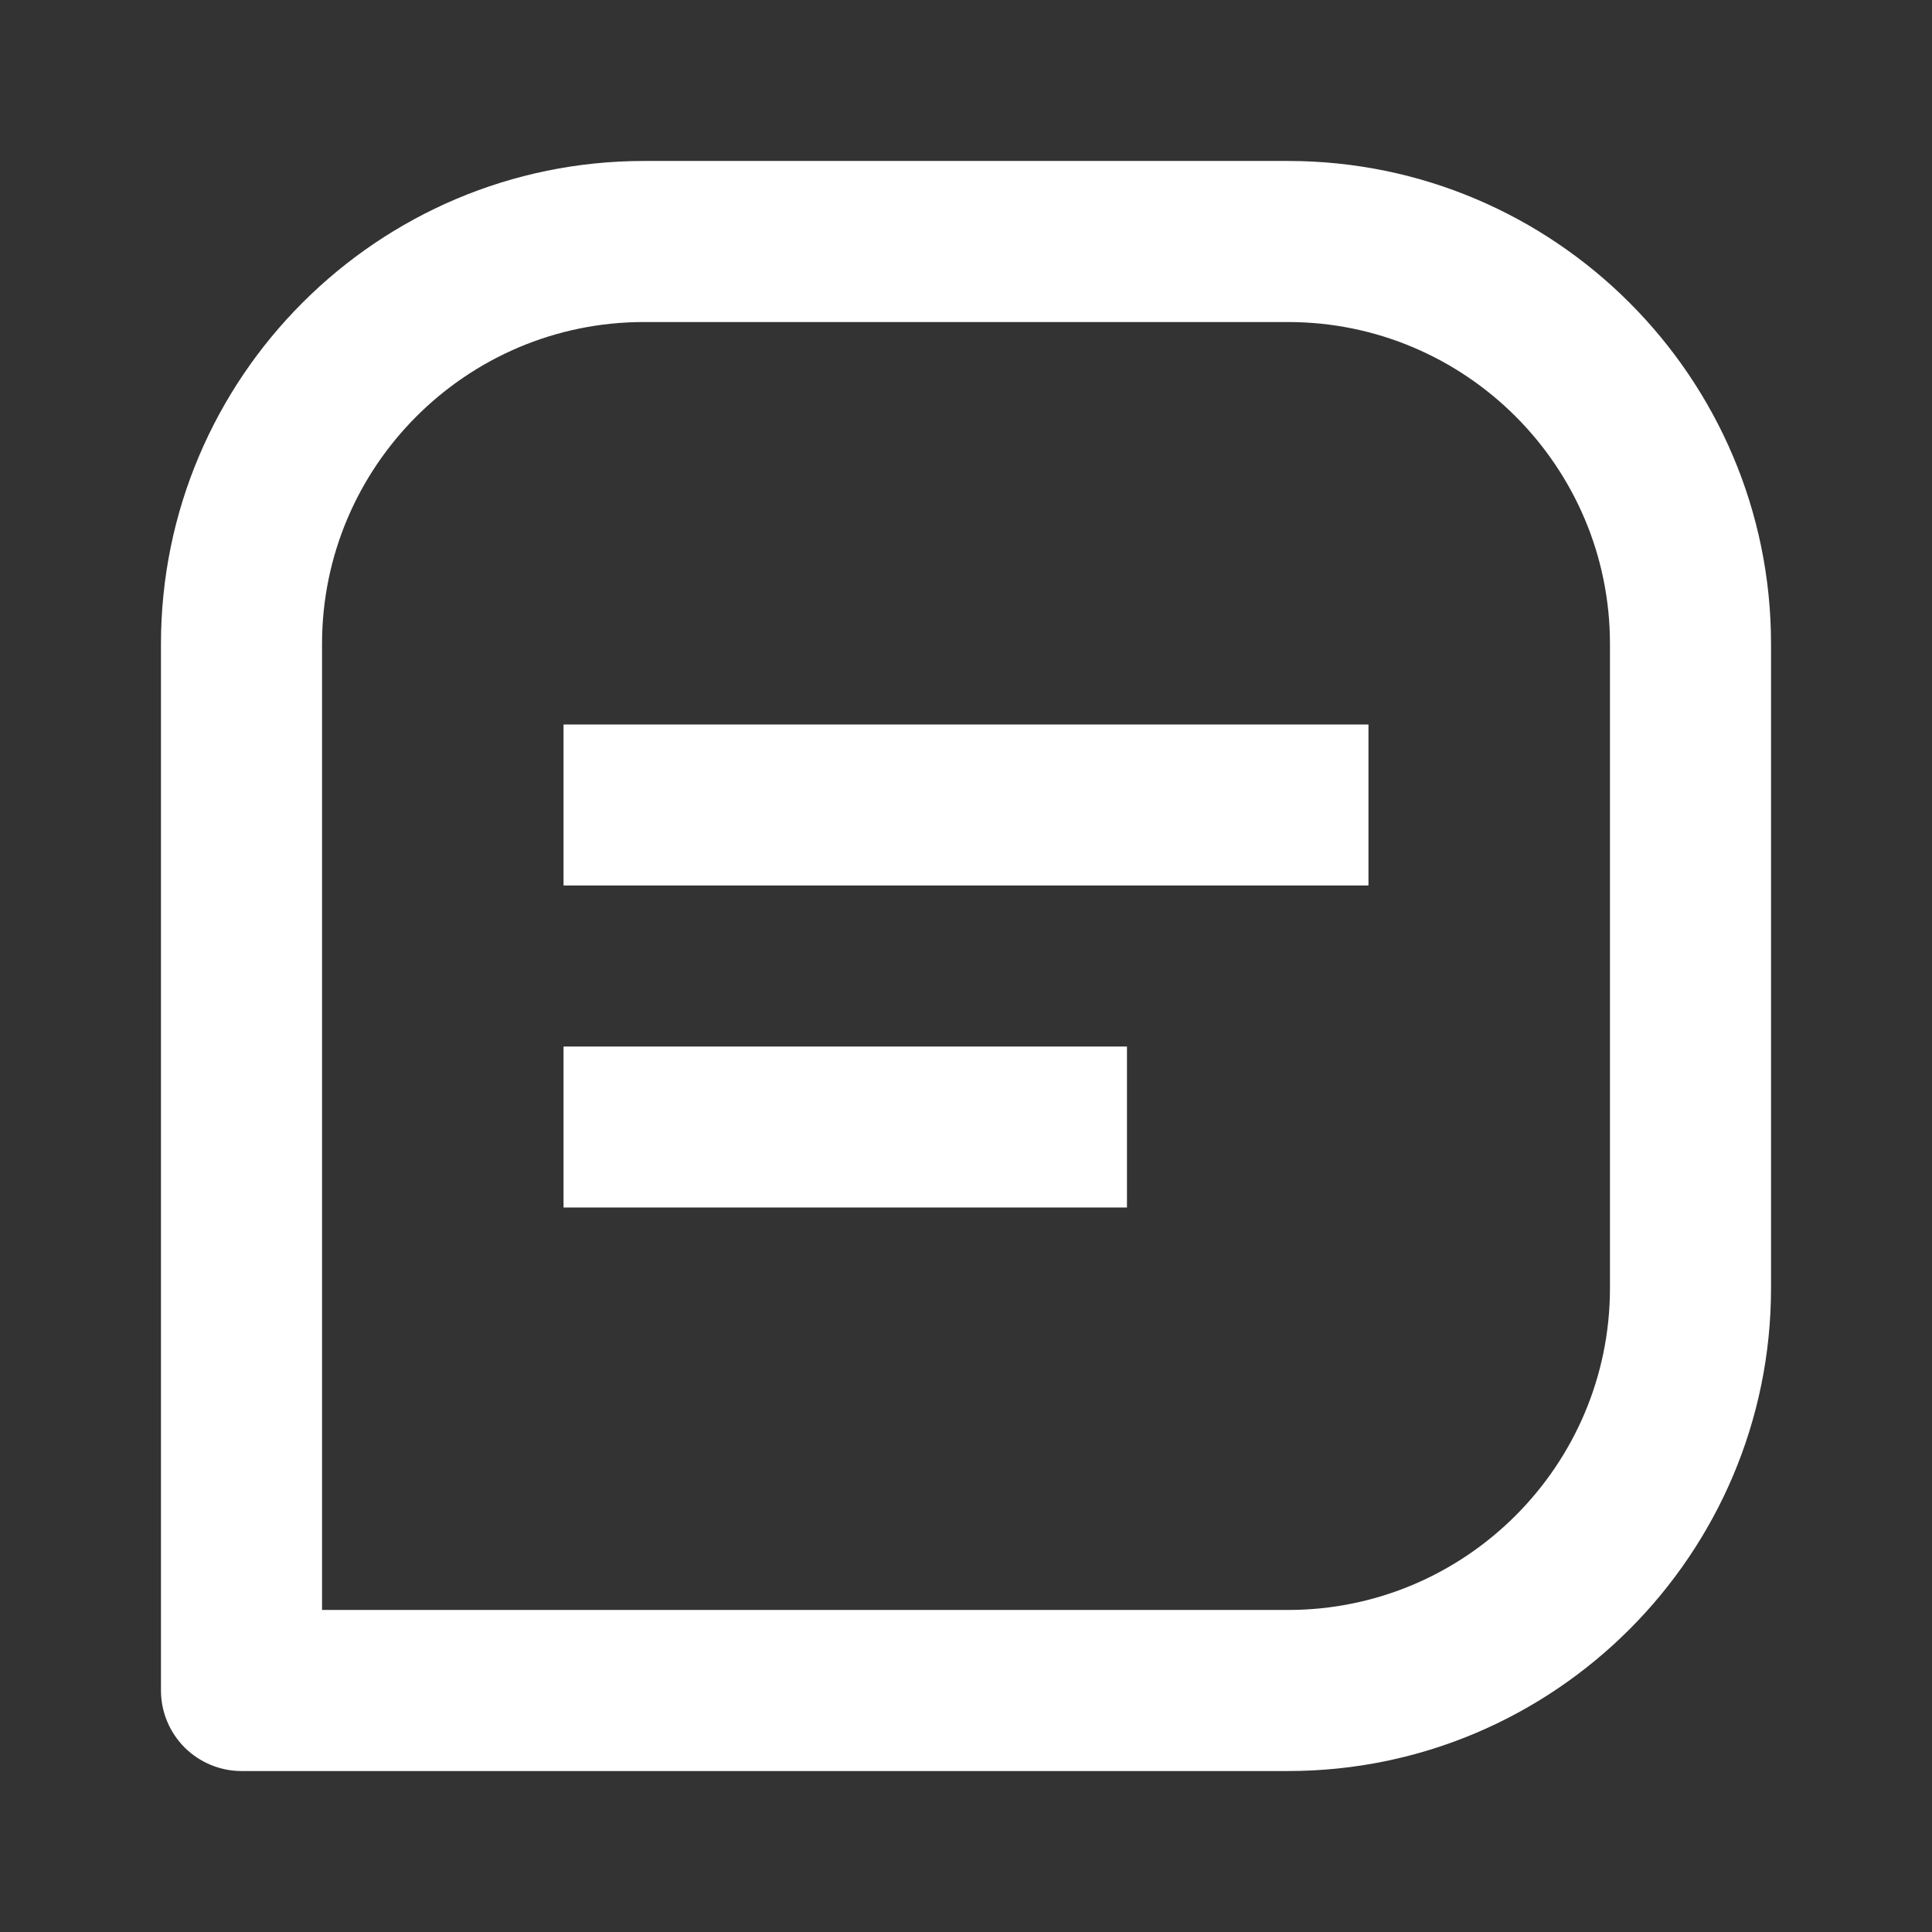 <svg width="19" height="19" viewBox="0 0 19 19" fill="none" xmlns="http://www.w3.org/2000/svg">
<rect x="0" y="0" width="19" height="19" fill="#333333" stroke="none"/>
<path d="M12.667 1.583H6.333C3.714 1.583 1.583 3.714 1.583 6.333V16.625C1.583 16.835 1.667 17.036 1.815 17.185C1.964 17.333 2.165 17.417 2.375 17.417H12.667C15.286 17.417 17.417 15.286 17.417 12.667V6.333C17.417 3.714 15.286 1.583 12.667 1.583ZM15.833 12.667C15.833 14.413 14.413 15.833 12.667 15.833H3.167V6.333C3.167 4.587 4.587 3.167 6.333 3.167H12.667C14.413 3.167 15.833 4.587 15.833 6.333V12.667Z" fill="white"/>
<path d="M5.542 7.125H13.458V8.708H5.542V7.125ZM5.542 10.292H11.083V11.875H5.542V10.292Z" fill="white"/>
</svg>
